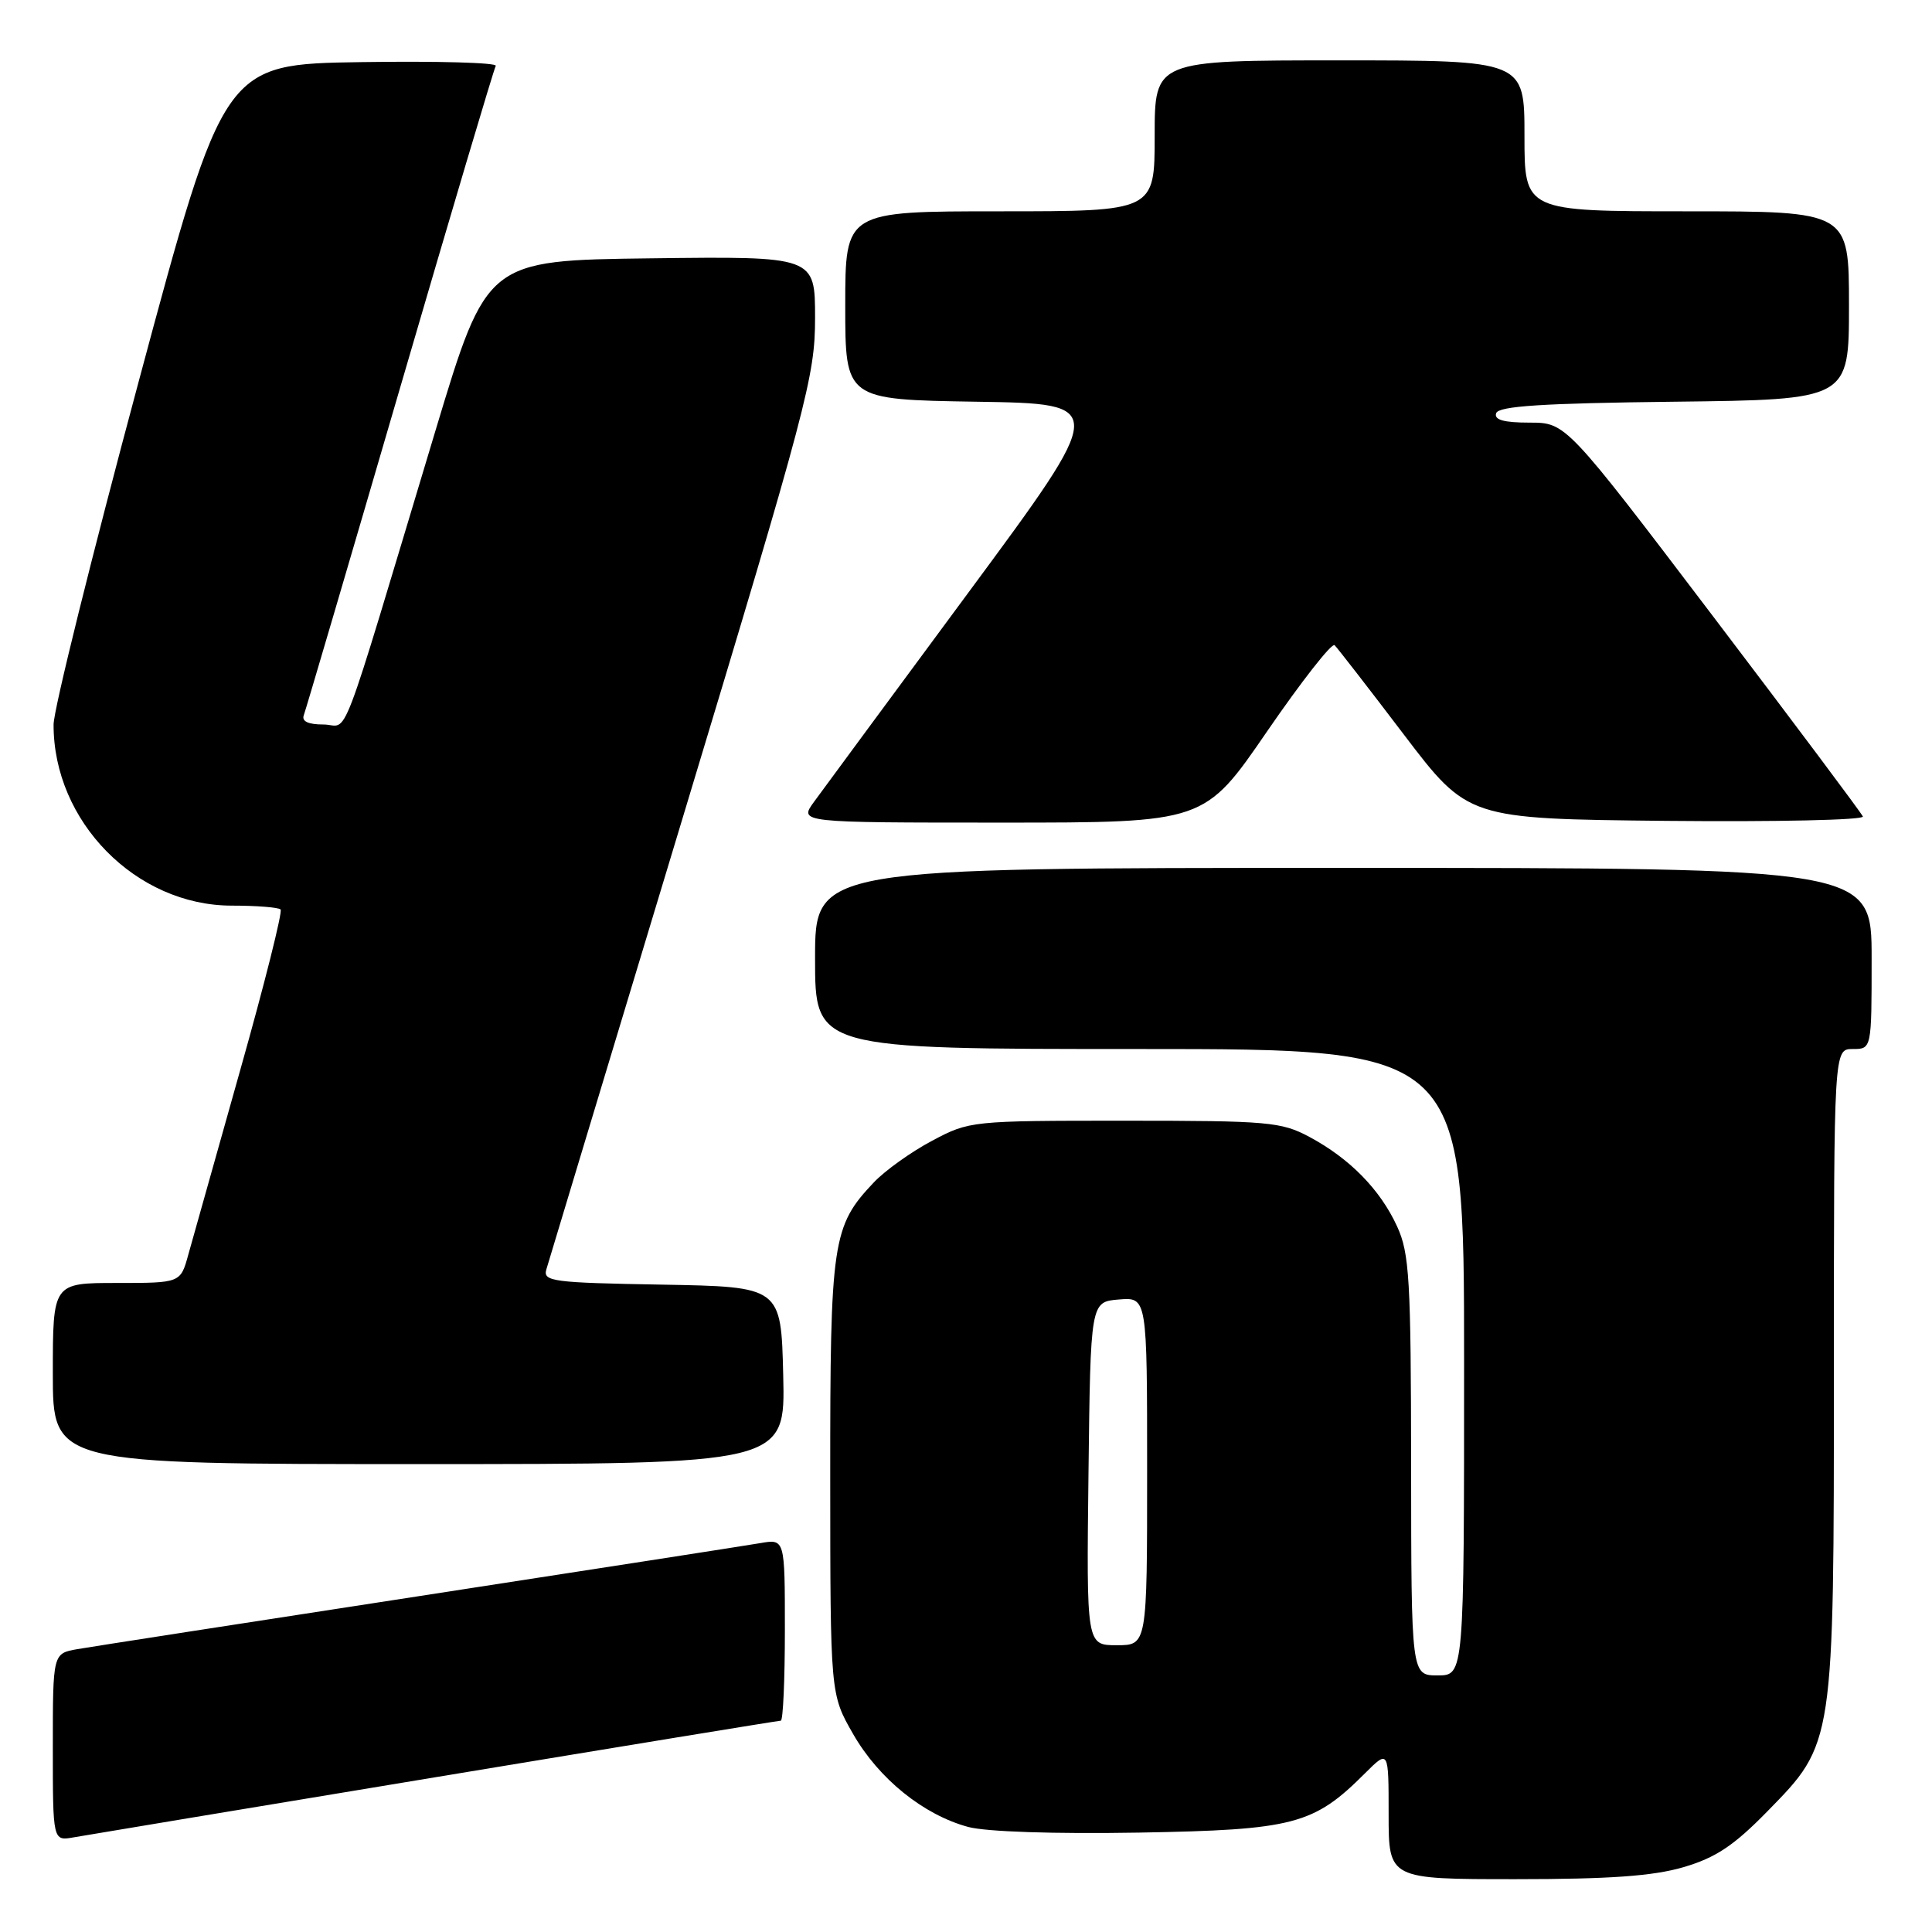 <?xml version="1.0" encoding="UTF-8" standalone="no"?>
<!DOCTYPE svg PUBLIC "-//W3C//DTD SVG 1.1//EN" "http://www.w3.org/Graphics/SVG/1.1/DTD/svg11.dtd" >
<svg xmlns="http://www.w3.org/2000/svg" xmlns:xlink="http://www.w3.org/1999/xlink" version="1.1" viewBox="0 0 256 256">
 <g >
 <path fill="currentColor"
d=" M 223.07 247.41 C 227.33 246.16 229.73 244.57 234.18 240.02 C 243.05 230.96 243.00 231.29 243.00 181.32 C 243.00 139.00 243.00 139.00 245.50 139.00 C 248.00 139.00 248.00 139.00 248.00 127.00 C 248.00 115.00 248.00 115.00 178.00 115.00 C 108.00 115.00 108.00 115.00 108.00 127.00 C 108.00 139.00 108.00 139.00 151.00 139.00 C 194.00 139.00 194.00 139.00 194.00 180.50 C 194.00 222.00 194.00 222.00 190.50 222.00 C 187.00 222.00 187.00 222.00 186.98 194.25 C 186.96 169.48 186.76 166.07 185.12 162.50 C 182.88 157.62 178.85 153.51 173.51 150.65 C 169.78 148.65 168.06 148.50 149.00 148.50 C 128.73 148.50 128.44 148.53 123.50 151.16 C 120.75 152.62 117.29 155.09 115.80 156.66 C 110.28 162.48 110.00 164.39 110.01 195.72 C 110.02 224.50 110.02 224.50 113.04 229.76 C 116.44 235.70 122.37 240.48 128.29 242.08 C 130.69 242.72 139.69 243.02 150.89 242.83 C 171.45 242.47 174.07 241.78 180.88 234.96 C 184.00 231.85 184.00 231.85 184.00 240.42 C 184.00 249.00 184.00 249.00 200.82 249.00 C 213.26 249.00 219.05 248.59 223.07 247.41 Z  M 57.71 235.49 C 82.57 231.37 103.16 228.00 103.46 228.00 C 103.76 228.00 104.00 222.58 104.00 215.95 C 104.00 203.91 104.00 203.91 100.75 204.47 C 98.96 204.78 78.60 207.94 55.50 211.50 C 32.40 215.05 12.04 218.21 10.25 218.52 C 7.00 219.09 7.00 219.09 7.00 231.52 C 7.00 243.95 7.00 243.95 9.75 243.46 C 11.26 243.19 32.84 239.61 57.71 235.49 Z  M 103.78 182.25 C 103.50 170.50 103.50 170.50 87.69 170.22 C 73.27 169.97 71.93 169.80 72.39 168.22 C 72.67 167.28 80.79 140.35 90.45 108.40 C 107.01 53.58 108.00 49.83 108.00 42.13 C 108.00 33.96 108.00 33.96 86.25 34.23 C 64.50 34.50 64.50 34.50 57.72 57.00 C 44.56 100.71 46.35 96.00 42.86 96.00 C 40.82 96.00 39.94 95.58 40.26 94.75 C 40.52 94.06 46.24 74.60 52.98 51.50 C 59.72 28.40 65.44 9.15 65.69 8.73 C 65.94 8.30 57.94 8.08 47.91 8.23 C 29.67 8.50 29.67 8.50 18.39 50.50 C 12.18 73.60 7.10 94.08 7.10 96.00 C 7.06 108.85 18.03 120.00 30.72 120.00 C 33.99 120.00 36.90 120.23 37.18 120.51 C 37.46 120.79 35.06 130.36 31.84 141.76 C 28.62 153.17 25.52 164.19 24.95 166.25 C 23.92 170.00 23.92 170.00 15.46 170.00 C 7.00 170.00 7.00 170.00 7.00 182.00 C 7.00 194.00 7.00 194.00 55.53 194.00 C 104.06 194.00 104.06 194.00 103.78 182.25 Z  M 167.89 96.92 C 172.45 90.28 176.48 85.14 176.84 85.49 C 177.20 85.84 181.33 91.16 186.00 97.31 C 194.51 108.50 194.51 108.50 220.84 108.77 C 235.33 108.91 247.03 108.66 246.84 108.19 C 246.65 107.73 237.72 95.80 227.00 81.68 C 207.50 56.00 207.50 56.00 202.67 56.00 C 199.25 56.00 197.95 55.63 198.25 54.75 C 198.56 53.81 204.38 53.43 221.83 53.23 C 245.00 52.96 245.00 52.96 245.00 40.48 C 245.00 28.00 245.00 28.00 223.50 28.00 C 202.00 28.00 202.00 28.00 202.00 18.00 C 202.00 8.00 202.00 8.00 177.50 8.00 C 153.00 8.00 153.00 8.00 153.00 18.00 C 153.00 28.00 153.00 28.00 132.50 28.00 C 112.00 28.00 112.00 28.00 112.00 40.48 C 112.00 52.95 112.00 52.95 129.40 53.23 C 146.80 53.50 146.80 53.50 128.33 78.50 C 118.17 92.25 108.96 104.74 107.86 106.25 C 105.86 109.00 105.86 109.00 132.73 109.00 C 159.60 109.00 159.60 109.00 167.89 96.92 Z  M 144.23 195.25 C 144.50 172.50 144.50 172.50 148.25 172.19 C 152.00 171.88 152.00 171.88 152.00 194.94 C 152.00 218.00 152.00 218.00 147.98 218.00 C 143.96 218.00 143.96 218.00 144.23 195.25 Z "/>
</g>
</svg>